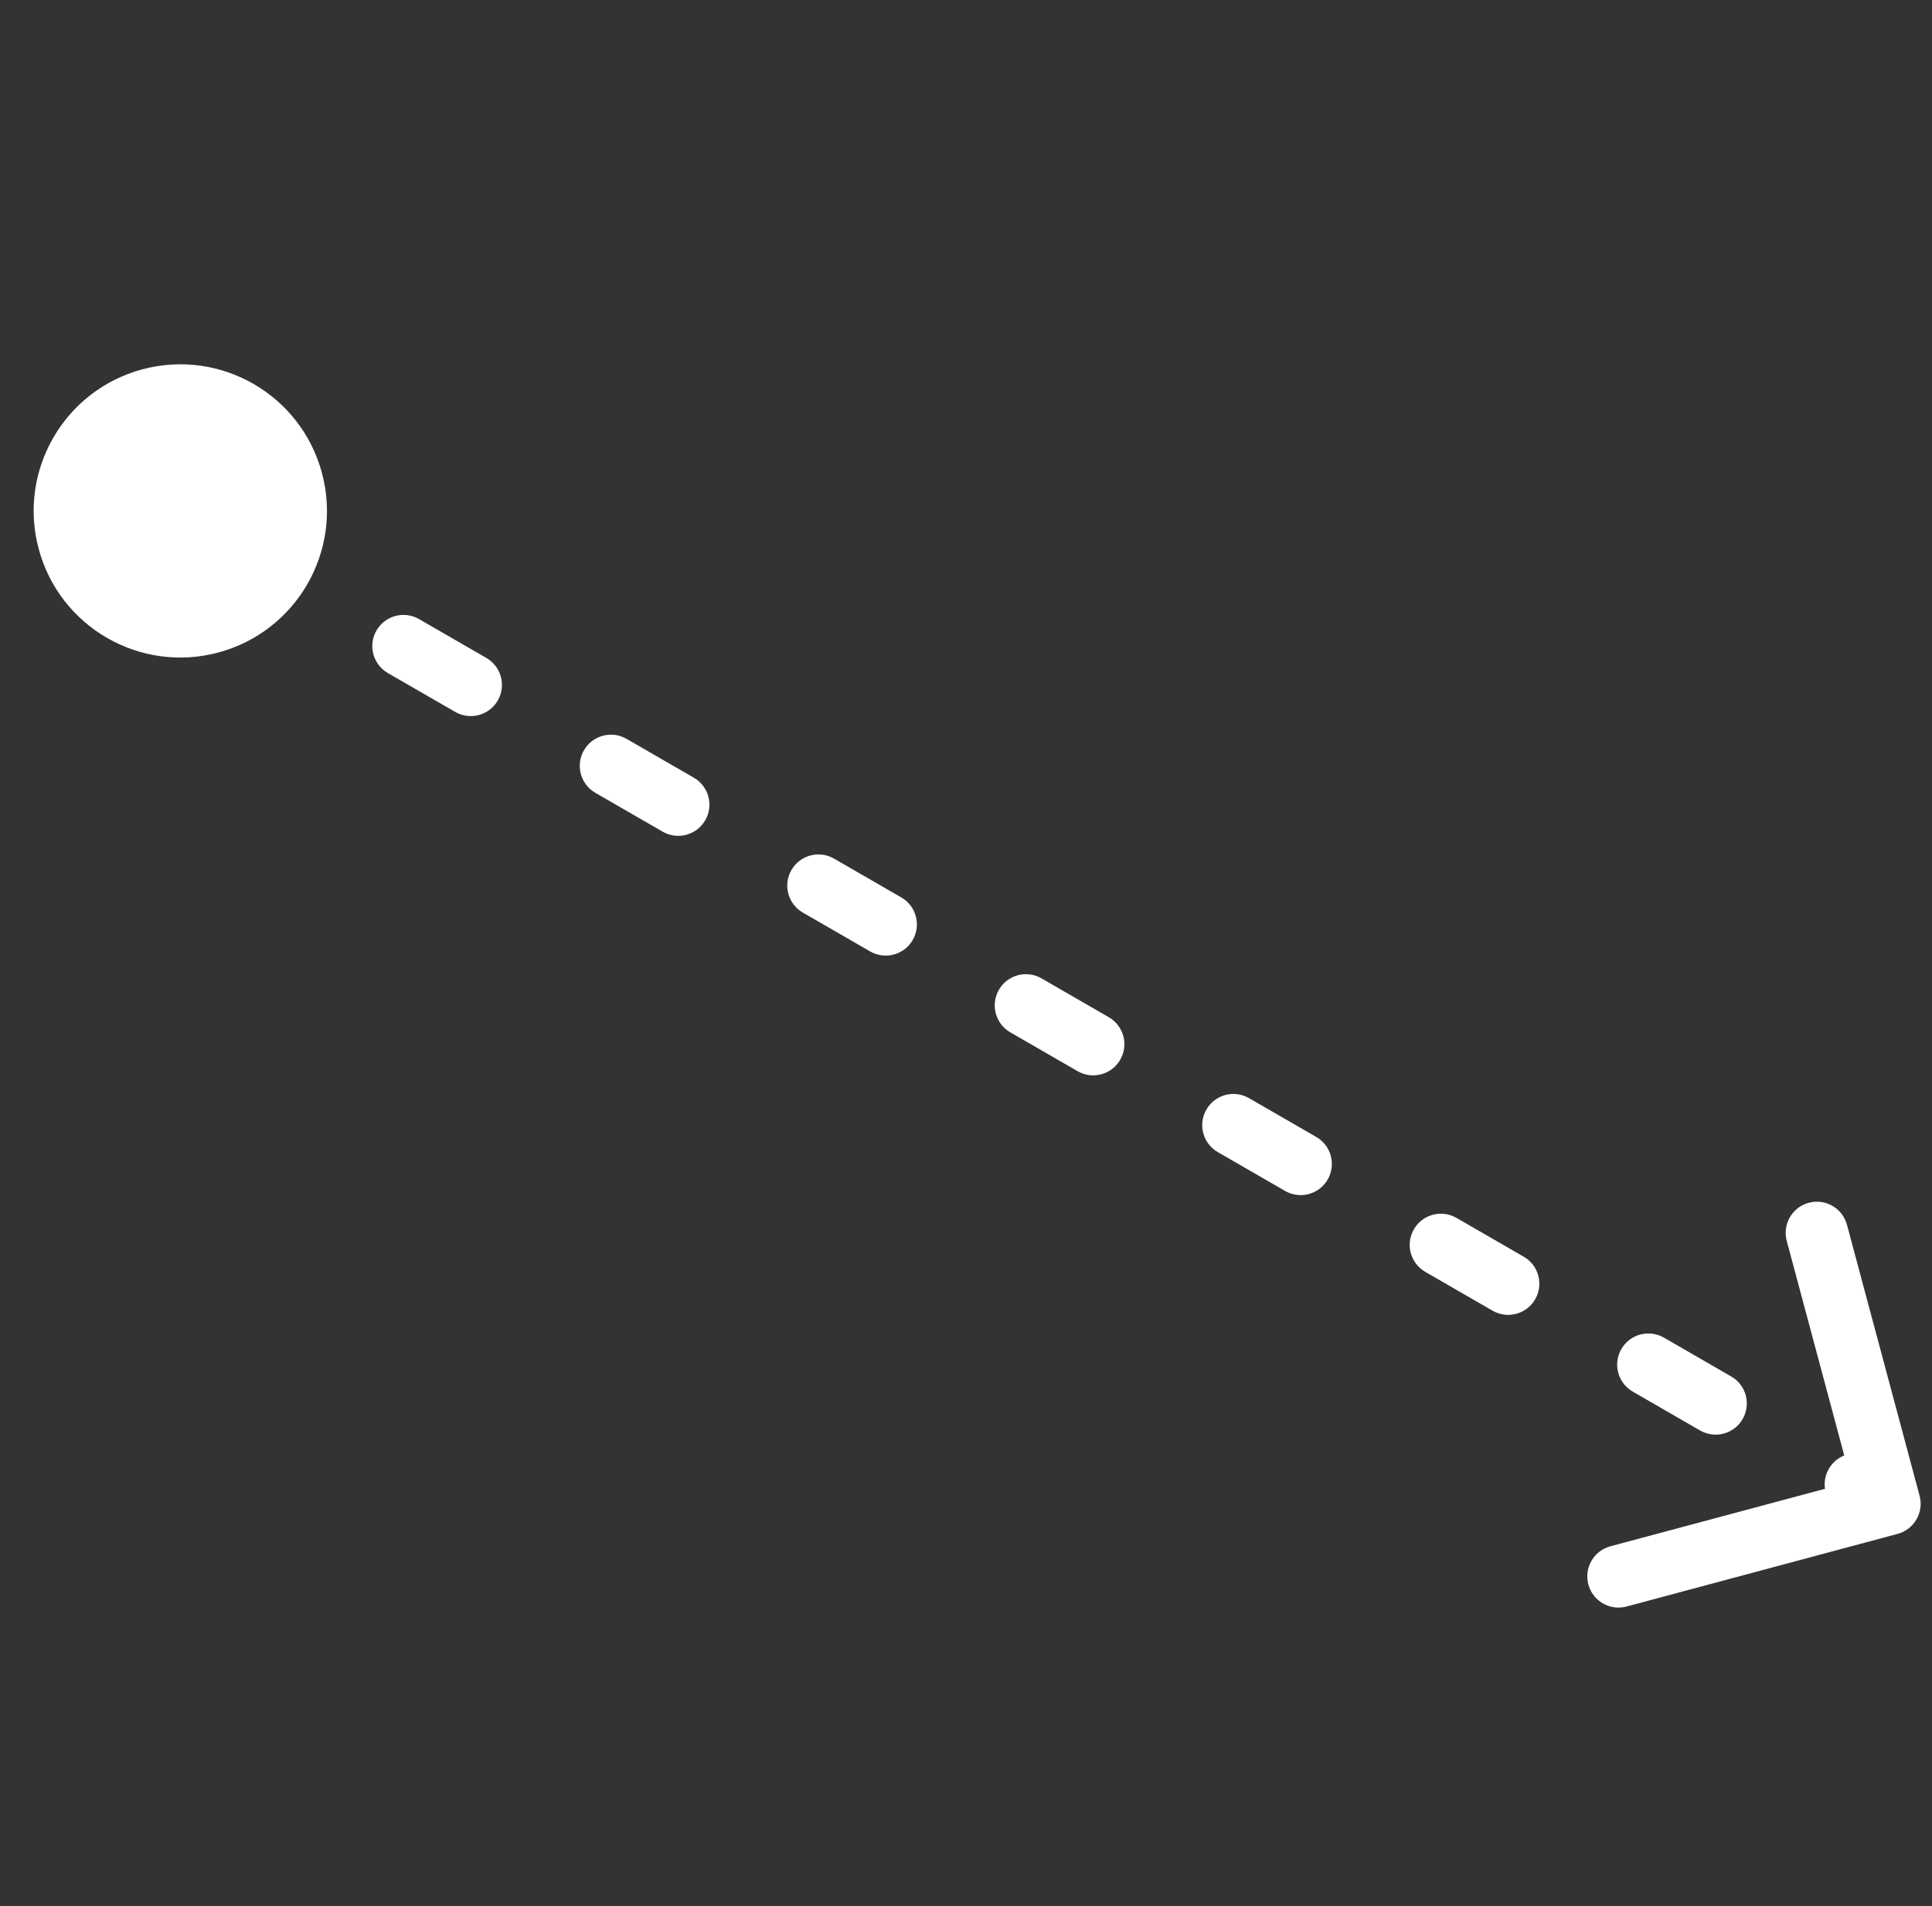 <svg width="153" height="151" viewBox="0 0 153 151" fill="none" xmlns="http://www.w3.org/2000/svg">
<rect x="0" y="0" width="153" height="151" fill="#333333" stroke="none"/>
<path d="M18.803 42.16C18.212 41.82 17.457 42.022 17.116 42.612C16.776 43.203 16.978 43.958 17.568 44.298L18.803 42.16ZM149.952 120.314C150.611 120.137 151.001 119.461 150.825 118.802L147.95 108.071C147.773 107.413 147.096 107.022 146.438 107.198C145.779 107.375 145.388 108.052 145.565 108.71L148.121 118.249L138.582 120.805C137.924 120.981 137.533 121.658 137.709 122.316C137.886 122.975 138.563 123.366 139.221 123.189L149.952 120.314ZM20.233 45.837C20.823 46.178 21.578 45.975 21.919 45.385C22.26 44.795 22.058 44.04 21.467 43.699L20.233 45.837ZM32.569 50.109C31.979 49.768 31.224 49.97 30.883 50.56C30.542 51.151 30.744 51.906 31.335 52.247L32.569 50.109ZM36.664 55.323C37.254 55.664 38.009 55.462 38.35 54.872C38.691 54.281 38.489 53.526 37.898 53.185L36.664 55.323ZM49 59.595C48.41 59.254 47.655 59.457 47.314 60.047C46.973 60.637 47.175 61.392 47.766 61.733L49 59.595ZM53.095 64.81C53.685 65.151 54.44 64.948 54.781 64.358C55.122 63.768 54.919 63.013 54.329 62.672L53.095 64.81ZM65.431 69.082C64.841 68.741 64.086 68.943 63.745 69.534C63.404 70.124 63.606 70.879 64.197 71.22L65.431 69.082ZM69.525 74.296C70.116 74.637 70.871 74.435 71.212 73.845C71.552 73.254 71.35 72.499 70.76 72.158L69.525 74.296ZM81.862 78.568C81.271 78.227 80.516 78.43 80.176 79.02C79.835 79.61 80.037 80.365 80.627 80.706L81.862 78.568ZM85.956 83.783C86.547 84.124 87.302 83.921 87.642 83.331C87.983 82.741 87.781 81.986 87.191 81.645L85.956 83.783ZM98.293 88.055C97.702 87.714 96.947 87.916 96.606 88.507C96.266 89.097 96.468 89.852 97.058 90.193L98.293 88.055ZM102.387 93.269C102.978 93.61 103.733 93.408 104.073 92.818C104.414 92.227 104.212 91.472 103.622 91.131L102.387 93.269ZM114.724 97.541C114.133 97.2 113.378 97.403 113.037 97.993C112.696 98.583 112.899 99.338 113.489 99.679L114.724 97.541ZM118.818 102.756C119.408 103.097 120.163 102.895 120.504 102.304C120.845 101.714 120.643 100.959 120.052 100.618L118.818 102.756ZM131.154 107.028C130.564 106.687 129.809 106.889 129.468 107.48C129.127 108.07 129.33 108.825 129.92 109.166L131.154 107.028ZM135.249 112.242C135.839 112.583 136.594 112.381 136.935 111.791C137.276 111.2 137.074 110.445 136.483 110.104L135.249 112.242ZM147.585 116.514C146.995 116.173 146.24 116.376 145.899 116.966C145.558 117.556 145.76 118.311 146.351 118.652L147.585 116.514ZM17.568 44.298L20.233 45.837L21.467 43.699L18.803 42.16L17.568 44.298ZM31.335 52.247L36.664 55.323L37.898 53.185L32.569 50.109L31.335 52.247ZM47.766 61.733L53.095 64.81L54.329 62.672L49 59.595L47.766 61.733ZM64.197 71.22L69.525 74.296L70.76 72.158L65.431 69.082L64.197 71.22ZM80.627 80.706L85.956 83.783L87.191 81.645L81.862 78.568L80.627 80.706ZM97.058 90.193L102.387 93.269L103.622 91.131L98.293 88.055L97.058 90.193ZM113.489 99.679L118.818 102.756L120.052 100.618L114.724 97.541L113.489 99.679ZM129.92 109.166L135.249 112.242L136.483 110.104L131.154 107.028L129.92 109.166ZM146.351 118.652L149.015 120.191L150.25 118.053L147.585 116.514L146.351 118.652ZM19.42 41.092C18.239 40.41 16.729 40.814 16.047 41.995C15.366 43.176 15.77 44.686 16.951 45.367L19.42 41.092ZM150.271 121.506C151.588 121.153 152.37 119.8 152.017 118.483L146.267 97.021C145.914 95.704 144.56 94.922 143.243 95.275C141.926 95.628 141.144 96.982 141.497 98.299L146.609 117.376L127.532 122.487C126.215 122.84 125.433 124.194 125.786 125.511C126.139 126.828 127.493 127.61 128.81 127.257L150.271 121.506ZM19.616 46.906C20.796 47.588 22.306 47.183 22.988 46.002C23.67 44.822 23.265 43.312 22.084 42.63L19.616 46.906ZM33.186 49.04C32.006 48.358 30.496 48.763 29.814 49.943C29.132 51.124 29.537 52.634 30.718 53.316L33.186 49.04ZM36.047 56.392C37.227 57.074 38.737 56.67 39.419 55.489C40.101 54.308 39.696 52.798 38.515 52.116L36.047 56.392ZM49.617 58.526C48.436 57.844 46.927 58.249 46.245 59.43C45.563 60.611 45.968 62.12 47.148 62.802L49.617 58.526ZM52.477 65.879C53.658 66.561 55.168 66.156 55.85 64.975C56.532 63.794 56.127 62.285 54.946 61.603L52.477 65.879ZM66.048 68.013C64.867 67.331 63.357 67.736 62.676 68.916C61.994 70.097 62.398 71.607 63.579 72.289L66.048 68.013ZM68.908 75.365C70.089 76.047 71.599 75.643 72.281 74.462C72.962 73.281 72.558 71.771 71.377 71.089L68.908 75.365ZM82.479 77.499C81.298 76.817 79.788 77.222 79.107 78.403C78.425 79.584 78.829 81.094 80.01 81.775L82.479 77.499ZM85.339 84.852C86.52 85.534 88.03 85.129 88.712 83.948C89.393 82.767 88.989 81.258 87.808 80.576L85.339 84.852ZM98.91 86.986C97.729 86.304 96.219 86.709 95.537 87.889C94.856 89.07 95.26 90.58 96.441 91.262L98.91 86.986ZM101.77 94.338C102.951 95.02 104.461 94.616 105.142 93.435C105.824 92.254 105.42 90.744 104.239 90.062L101.77 94.338ZM115.341 96.472C114.16 95.79 112.65 96.195 111.968 97.376C111.287 98.557 111.691 100.066 112.872 100.748L115.341 96.472ZM118.201 103.825C119.382 104.507 120.892 104.102 121.573 102.921C122.255 101.741 121.85 100.231 120.67 99.549L118.201 103.825ZM131.772 105.959C130.591 105.277 129.081 105.682 128.399 106.862C127.717 108.043 128.122 109.553 129.303 110.235L131.772 105.959ZM134.632 113.311C135.813 113.993 137.322 113.589 138.004 112.408C138.686 111.227 138.281 109.717 137.101 109.035L134.632 113.311ZM148.202 115.445C147.022 114.763 145.512 115.168 144.83 116.349C144.148 117.53 144.553 119.04 145.734 119.721L148.202 115.445ZM16.951 45.367L19.616 46.906L22.084 42.63L19.42 41.092L16.951 45.367ZM30.718 53.316L36.047 56.392L38.515 52.116L33.186 49.04L30.718 53.316ZM47.148 62.802L52.477 65.879L54.946 61.603L49.617 58.526L47.148 62.802ZM63.579 72.289L68.908 75.365L71.377 71.089L66.048 68.013L63.579 72.289ZM80.01 81.775L85.339 84.852L87.808 80.576L82.479 77.499L80.01 81.775ZM96.441 91.262L101.77 94.338L104.239 90.062L98.91 86.986L96.441 91.262ZM112.872 100.748L118.201 103.825L120.67 99.549L115.341 96.472L112.872 100.748ZM129.303 110.235L134.632 113.311L137.101 109.035L131.772 105.959L129.303 110.235ZM145.734 119.721L148.398 121.26L150.867 116.984L148.202 115.445L145.734 119.721Z" fill="white"/>
<circle cx="14.28" cy="40.472" r="11.612" transform="rotate(-15 14.28 40.472)" fill="white"/>
</svg>
